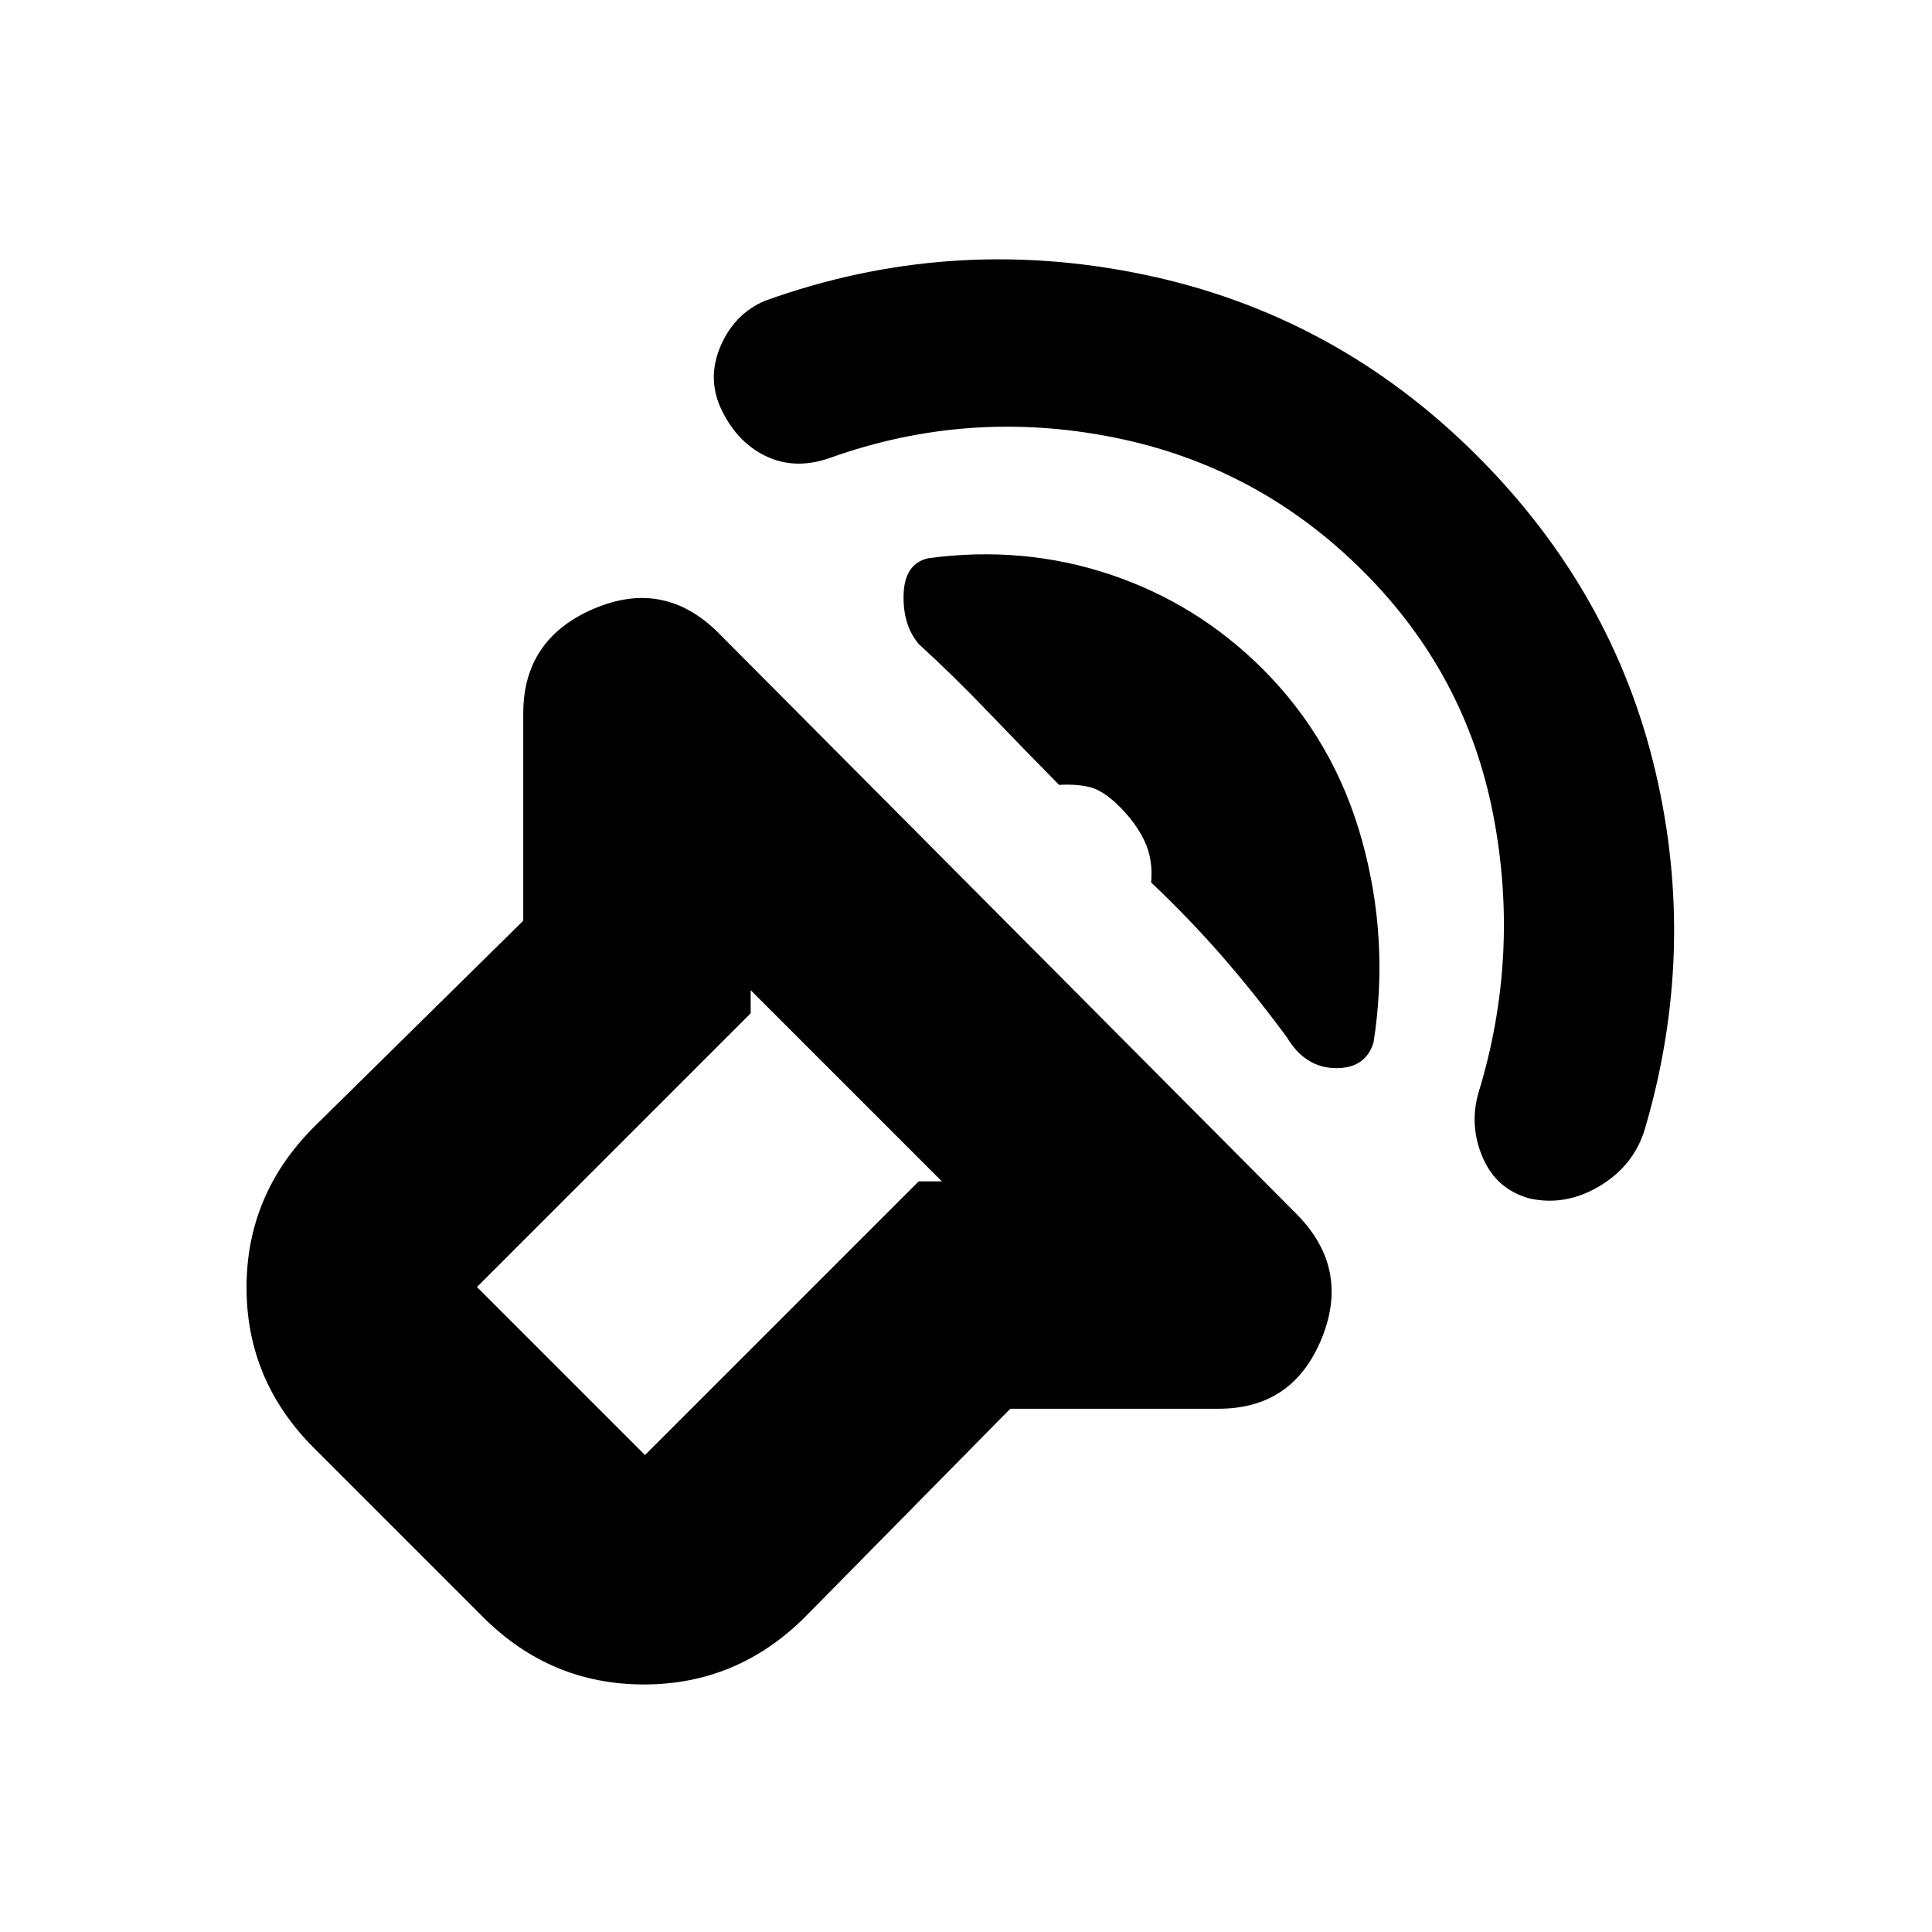 <svg xmlns="http://www.w3.org/2000/svg" height="20" viewBox="0 -960 960 960" width="20"><path d="M502-260 400-156.5Q366.41-123 319.95-123q-46.45 0-79.95-33.5l-84-84q-33.5-33.48-33.5-79.74T156-400l104-102.5v-103q0-37 35-52t62 12L644-357q27 27 12.77 62-14.24 35-51.27 35H502Zm-34-113-95-95v11.5l-136 136 83.5 83.5 136-136H468Zm209.5-303q-52.43-52.46-124.46-66.73Q481-757 412.5-732.5q-16.86 6-31.18-.5T359-755.41q-8-15.77-1.15-32.15 6.85-16.37 22.15-22.94 91.5-33 187.5-13.25T734-733.5Q801.5-666 822.5-577t-5.13 177.84Q812-381 795-370.75t-35 6.25q-16.42-4.5-23.21-20.25-6.79-15.75-2.23-31.97Q755.5-485 742-555t-64.5-121Zm-50 48.5q35.5 35.5 49.25 85T682.5-442q-4 13-19 12.75t-24-15.25q-17-23-33.25-41.5T572-521.5q1-11.5-3.25-20.5t-12.25-17q-8-8-14.5-9.75T526.23-570q-18.23-18.5-35.48-36.5-17.25-18-34.25-33.5-8-9.5-7.5-24.75t12.31-17.88q47.19-6.37 90.44 8.13t75.75 47ZM352-352Z"/></svg>